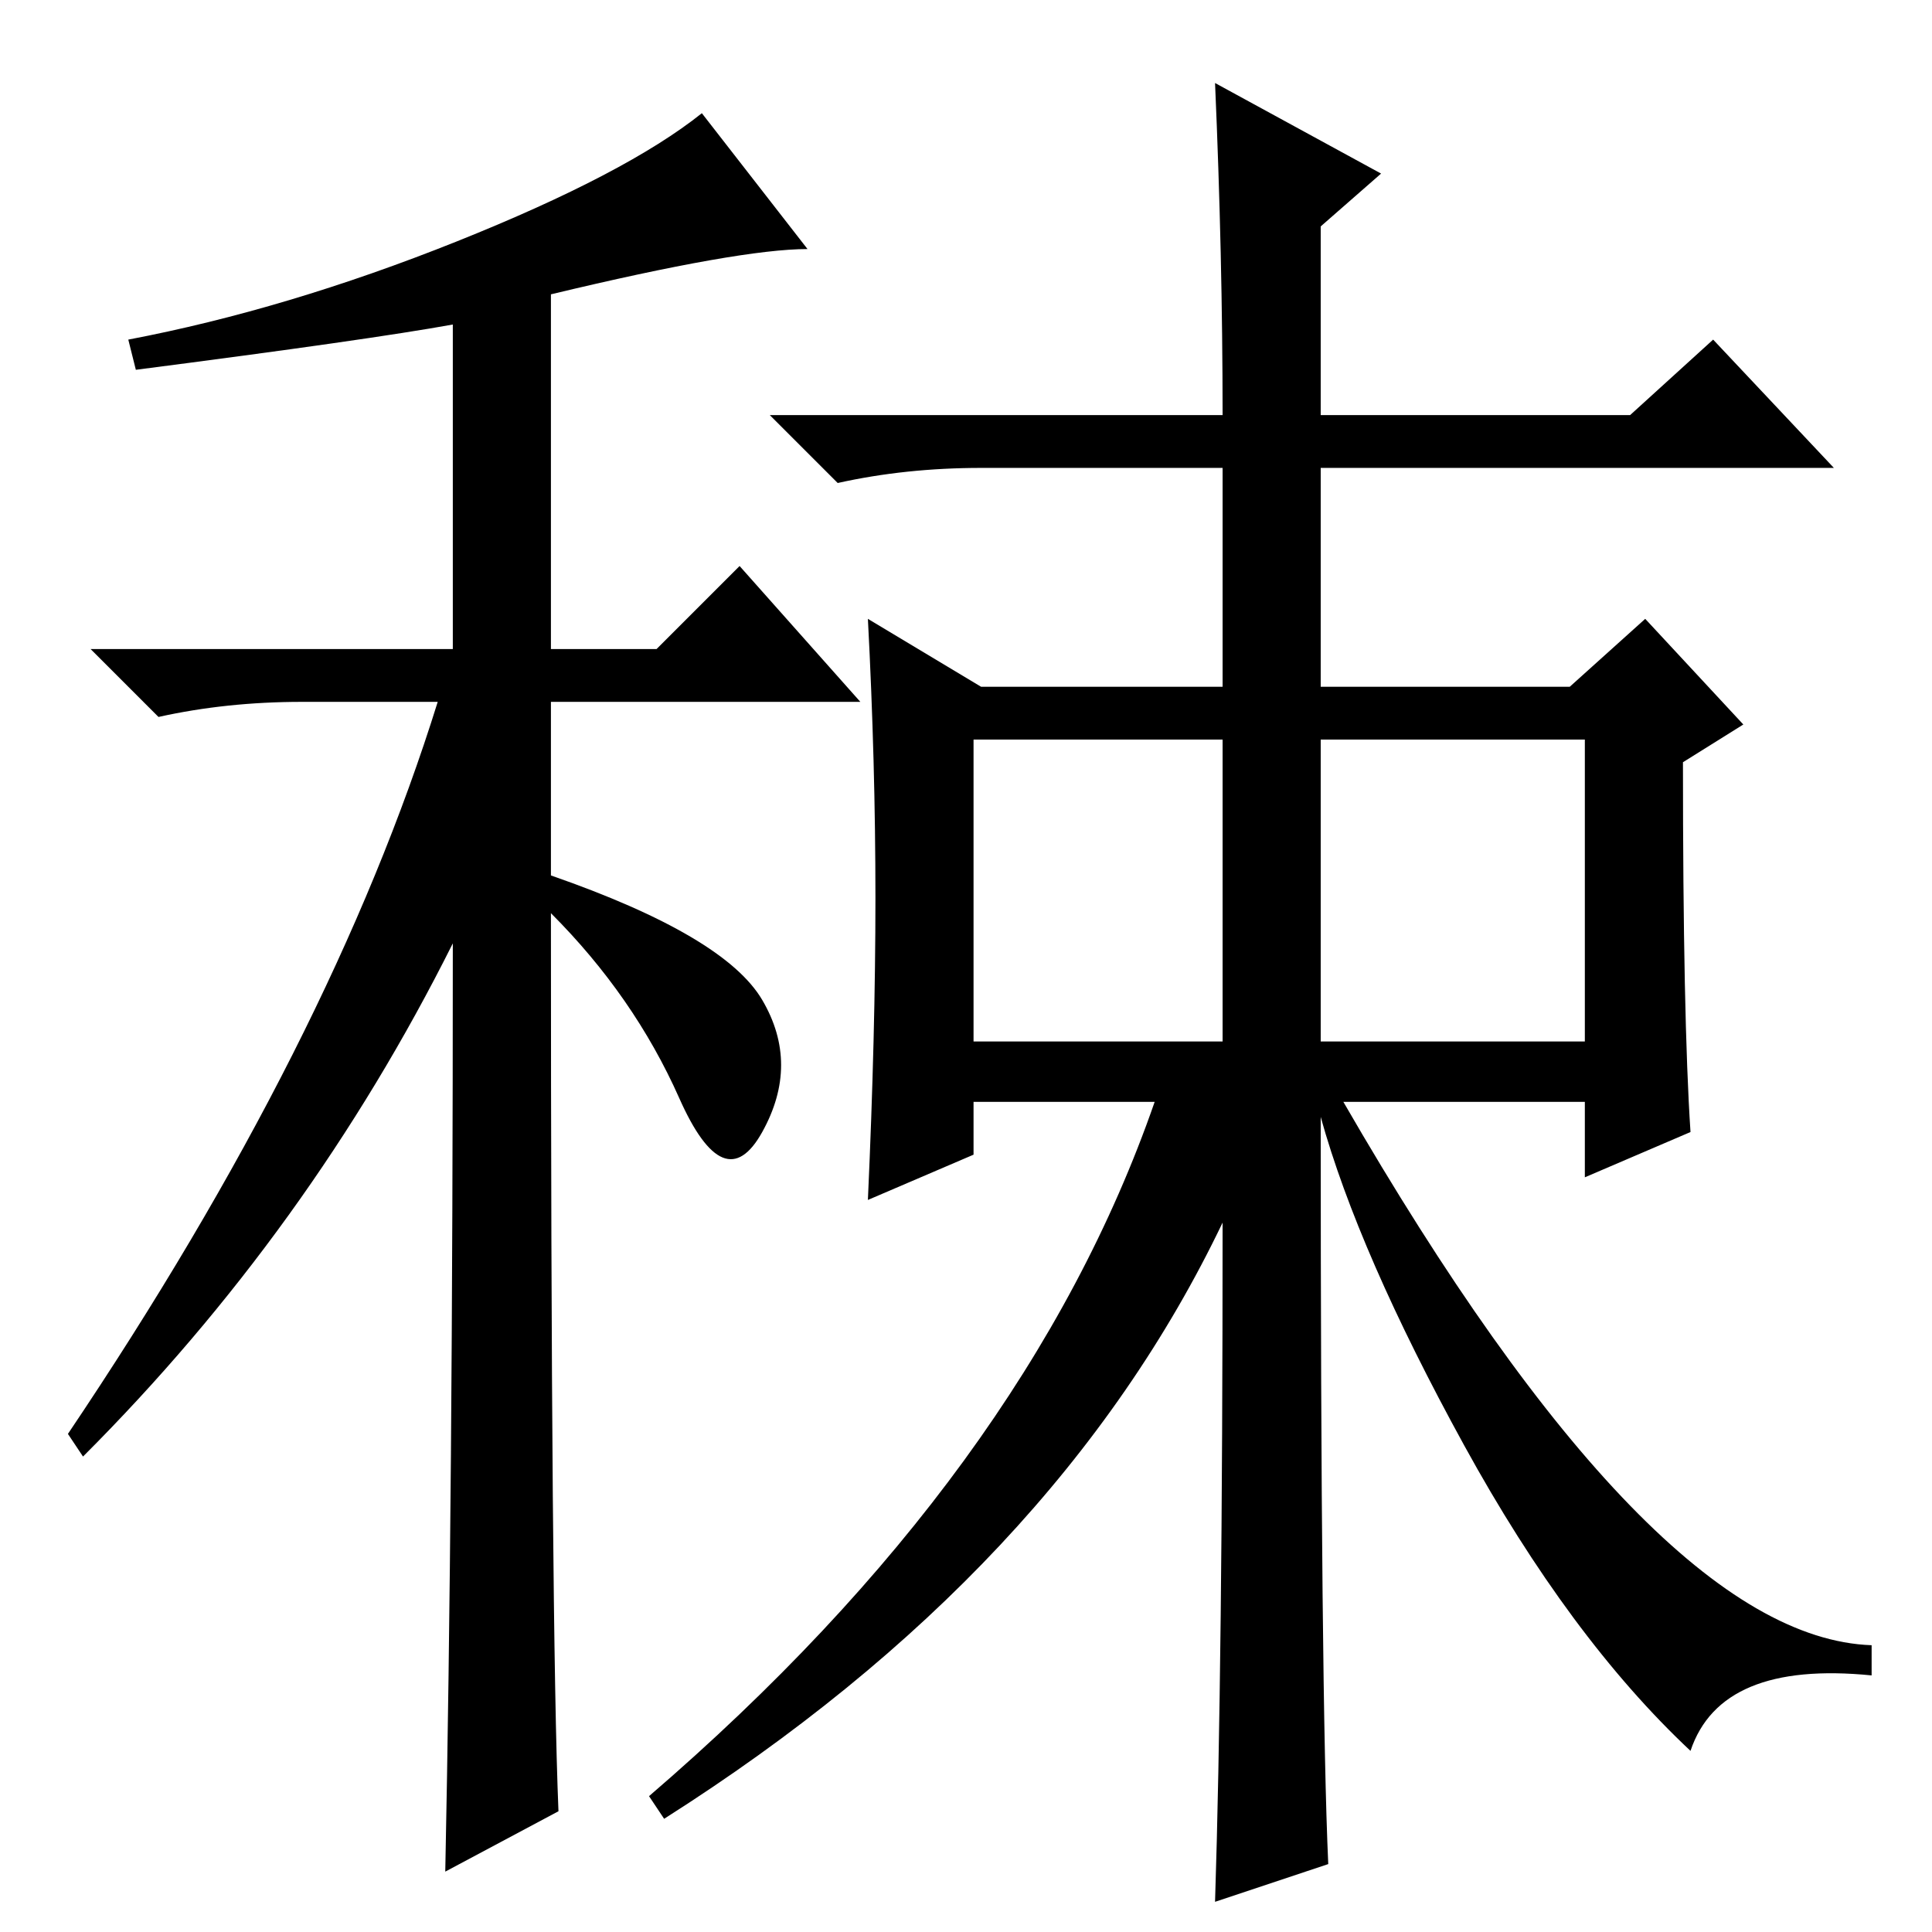 <?xml version="1.0" standalone="no"?>
<!DOCTYPE svg PUBLIC "-//W3C//DTD SVG 1.1//EN" "http://www.w3.org/Graphics/SVG/1.1/DTD/svg11.dtd" >
<svg xmlns="http://www.w3.org/2000/svg" xmlns:xlink="http://www.w3.org/1999/xlink" version="1.1" viewBox="0 -36 256 256">
  <g transform="matrix(1 0 0 -1 0 220)">
   <path fill="currentColor"
d="M18 207l-1 4q21 4 43.5 13t32.5 17l14 -18q-9 0 -34 -6v-47h14l11 11l16 -18h-41v-23q23 -8 28 -16.5t0 -17.5t-11 4.5t-17 24.5q0 -95 1 -119l-15 -8q1 49 1 123q-19 -38 -49 -68l-2 3q35 52 49 97h-18q-10 0 -19 -2l-9 9h48v43q-11 -2 -42 -6zM129 118h33v40h-33v-40z
M175 118h35v40h-35v-40zM88 15l-2 3q50 43 67 92h-24v-7l-14 -6q1 22 1 40t-1 37l15 -9h32v29h-32q-10 0 -19 -2l-9 9h60q0 21 -1 44l22 -12l-8 -7v-25h41l11 10l16 -17h-68v-29h33l10 9l13 -14l-8 -5q0 -34 1 -49l-14 -6v10h-32q41 -71 70 -72v-4q-20 2 -24 -10
q-16 15 -30 40.5t-19 43.5q0 -77 1 -99l-15 -5q1 31 1 90q-22 -46 -74 -79z" />
  </g>

</svg>
